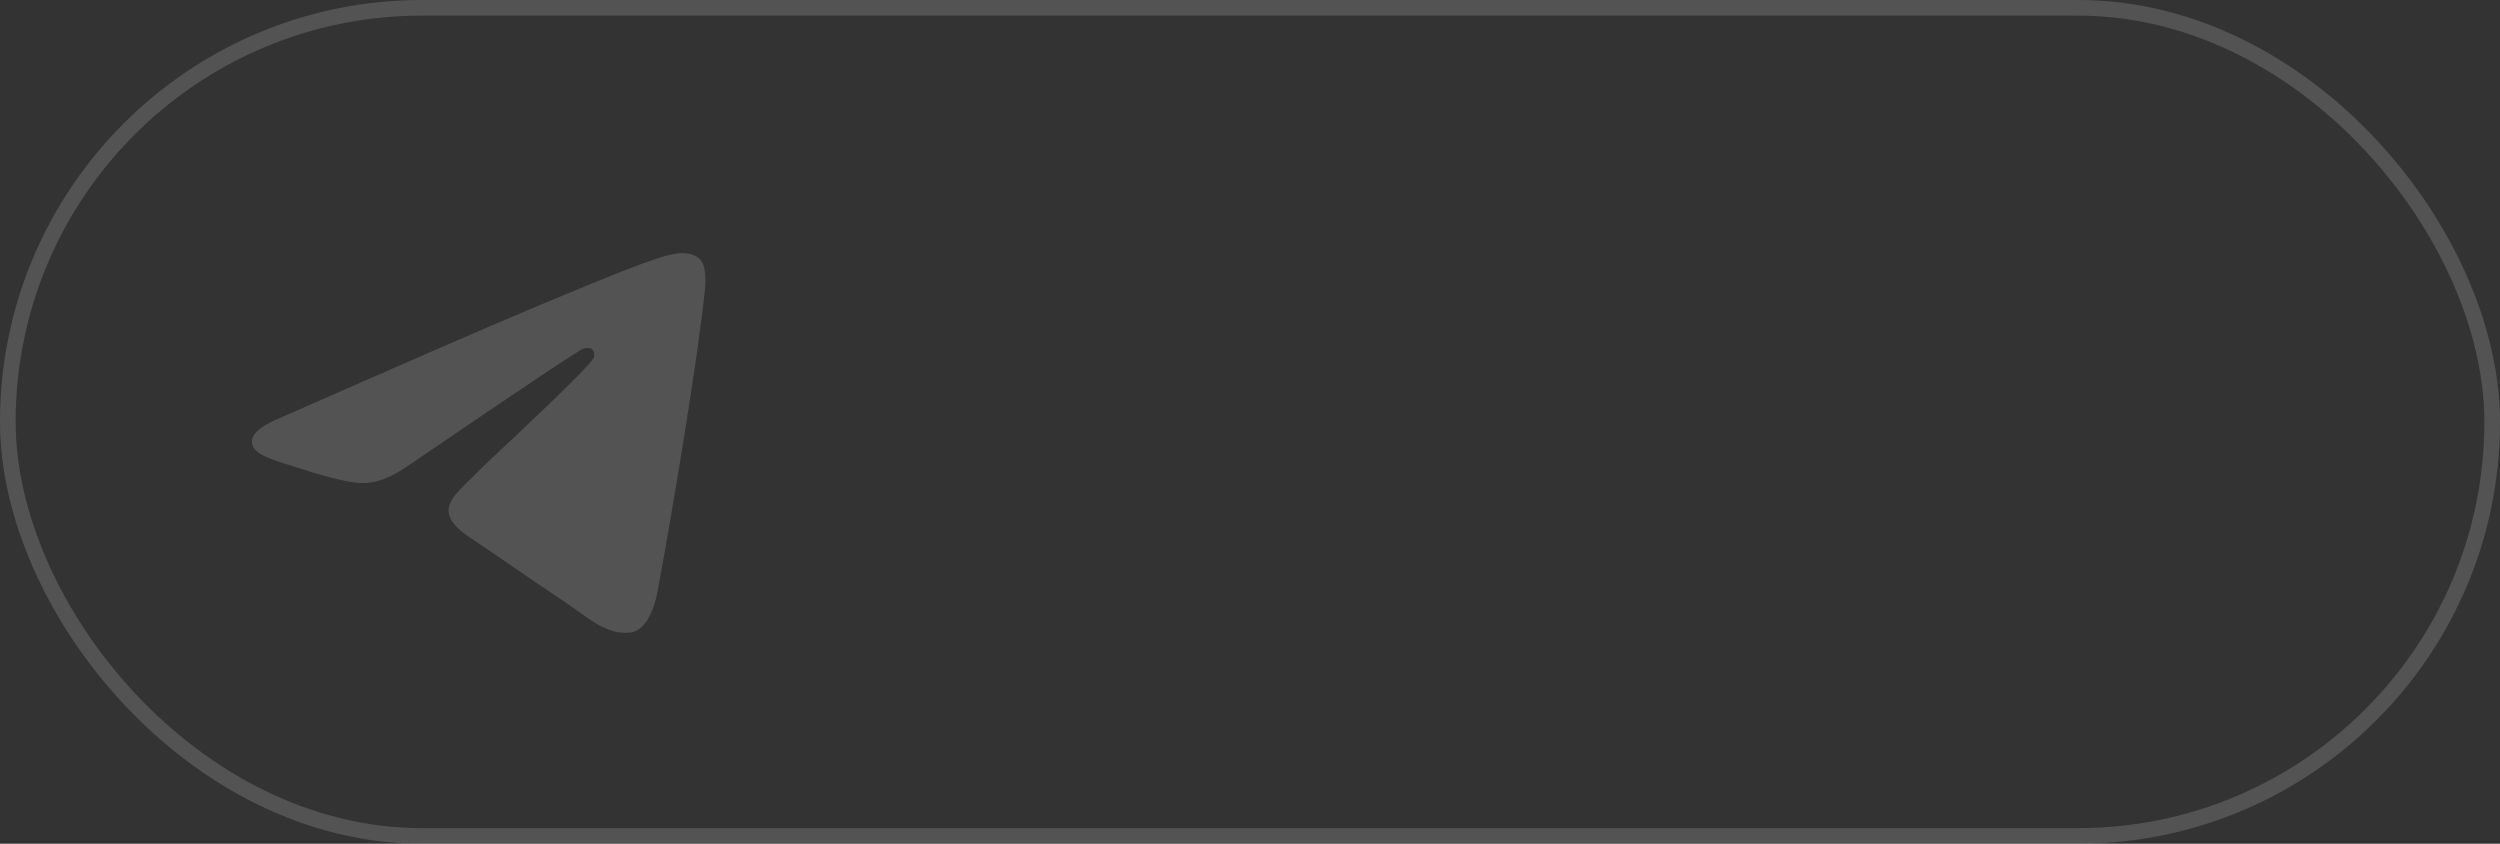 <svg xmlns="http://www.w3.org/2000/svg" width="160" height="54" viewBox="0 0 160 54" fill="none">
  <rect x="0" y="0" width="160" height="54" fill="#333333" stroke="none"/>
  <g opacity="0.16">
    <rect x="0.5" y="0.5" width="159" height="53" rx="26.5" stroke="white"/>
    <path fill-rule="evenodd" clip-rule="evenodd" d="M18.12 26.661C25.912 23.232 31.107 20.971 33.707 19.879C41.129 16.76 42.671 16.218 43.676 16.2C43.898 16.196 44.392 16.252 44.712 16.514C44.982 16.736 45.057 17.035 45.092 17.245C45.128 17.455 45.172 17.934 45.137 18.308C44.735 22.578 42.995 32.938 42.109 37.72C41.734 39.743 40.997 40.422 40.283 40.488C38.73 40.632 37.552 39.452 36.049 38.456C33.697 36.899 32.368 35.929 30.084 34.409C27.445 32.652 29.156 31.687 30.66 30.109C31.053 29.696 37.892 23.412 38.024 22.842C38.041 22.771 38.056 22.505 37.9 22.365C37.744 22.224 37.513 22.272 37.346 22.311C37.111 22.365 33.353 24.874 26.073 29.838C25.006 30.578 24.04 30.939 23.175 30.92C22.221 30.899 20.385 30.375 19.02 29.926C17.346 29.377 16.016 29.086 16.132 28.153C16.192 27.666 16.855 27.169 18.12 26.661Z" fill="white"/>
  </g>
</svg>